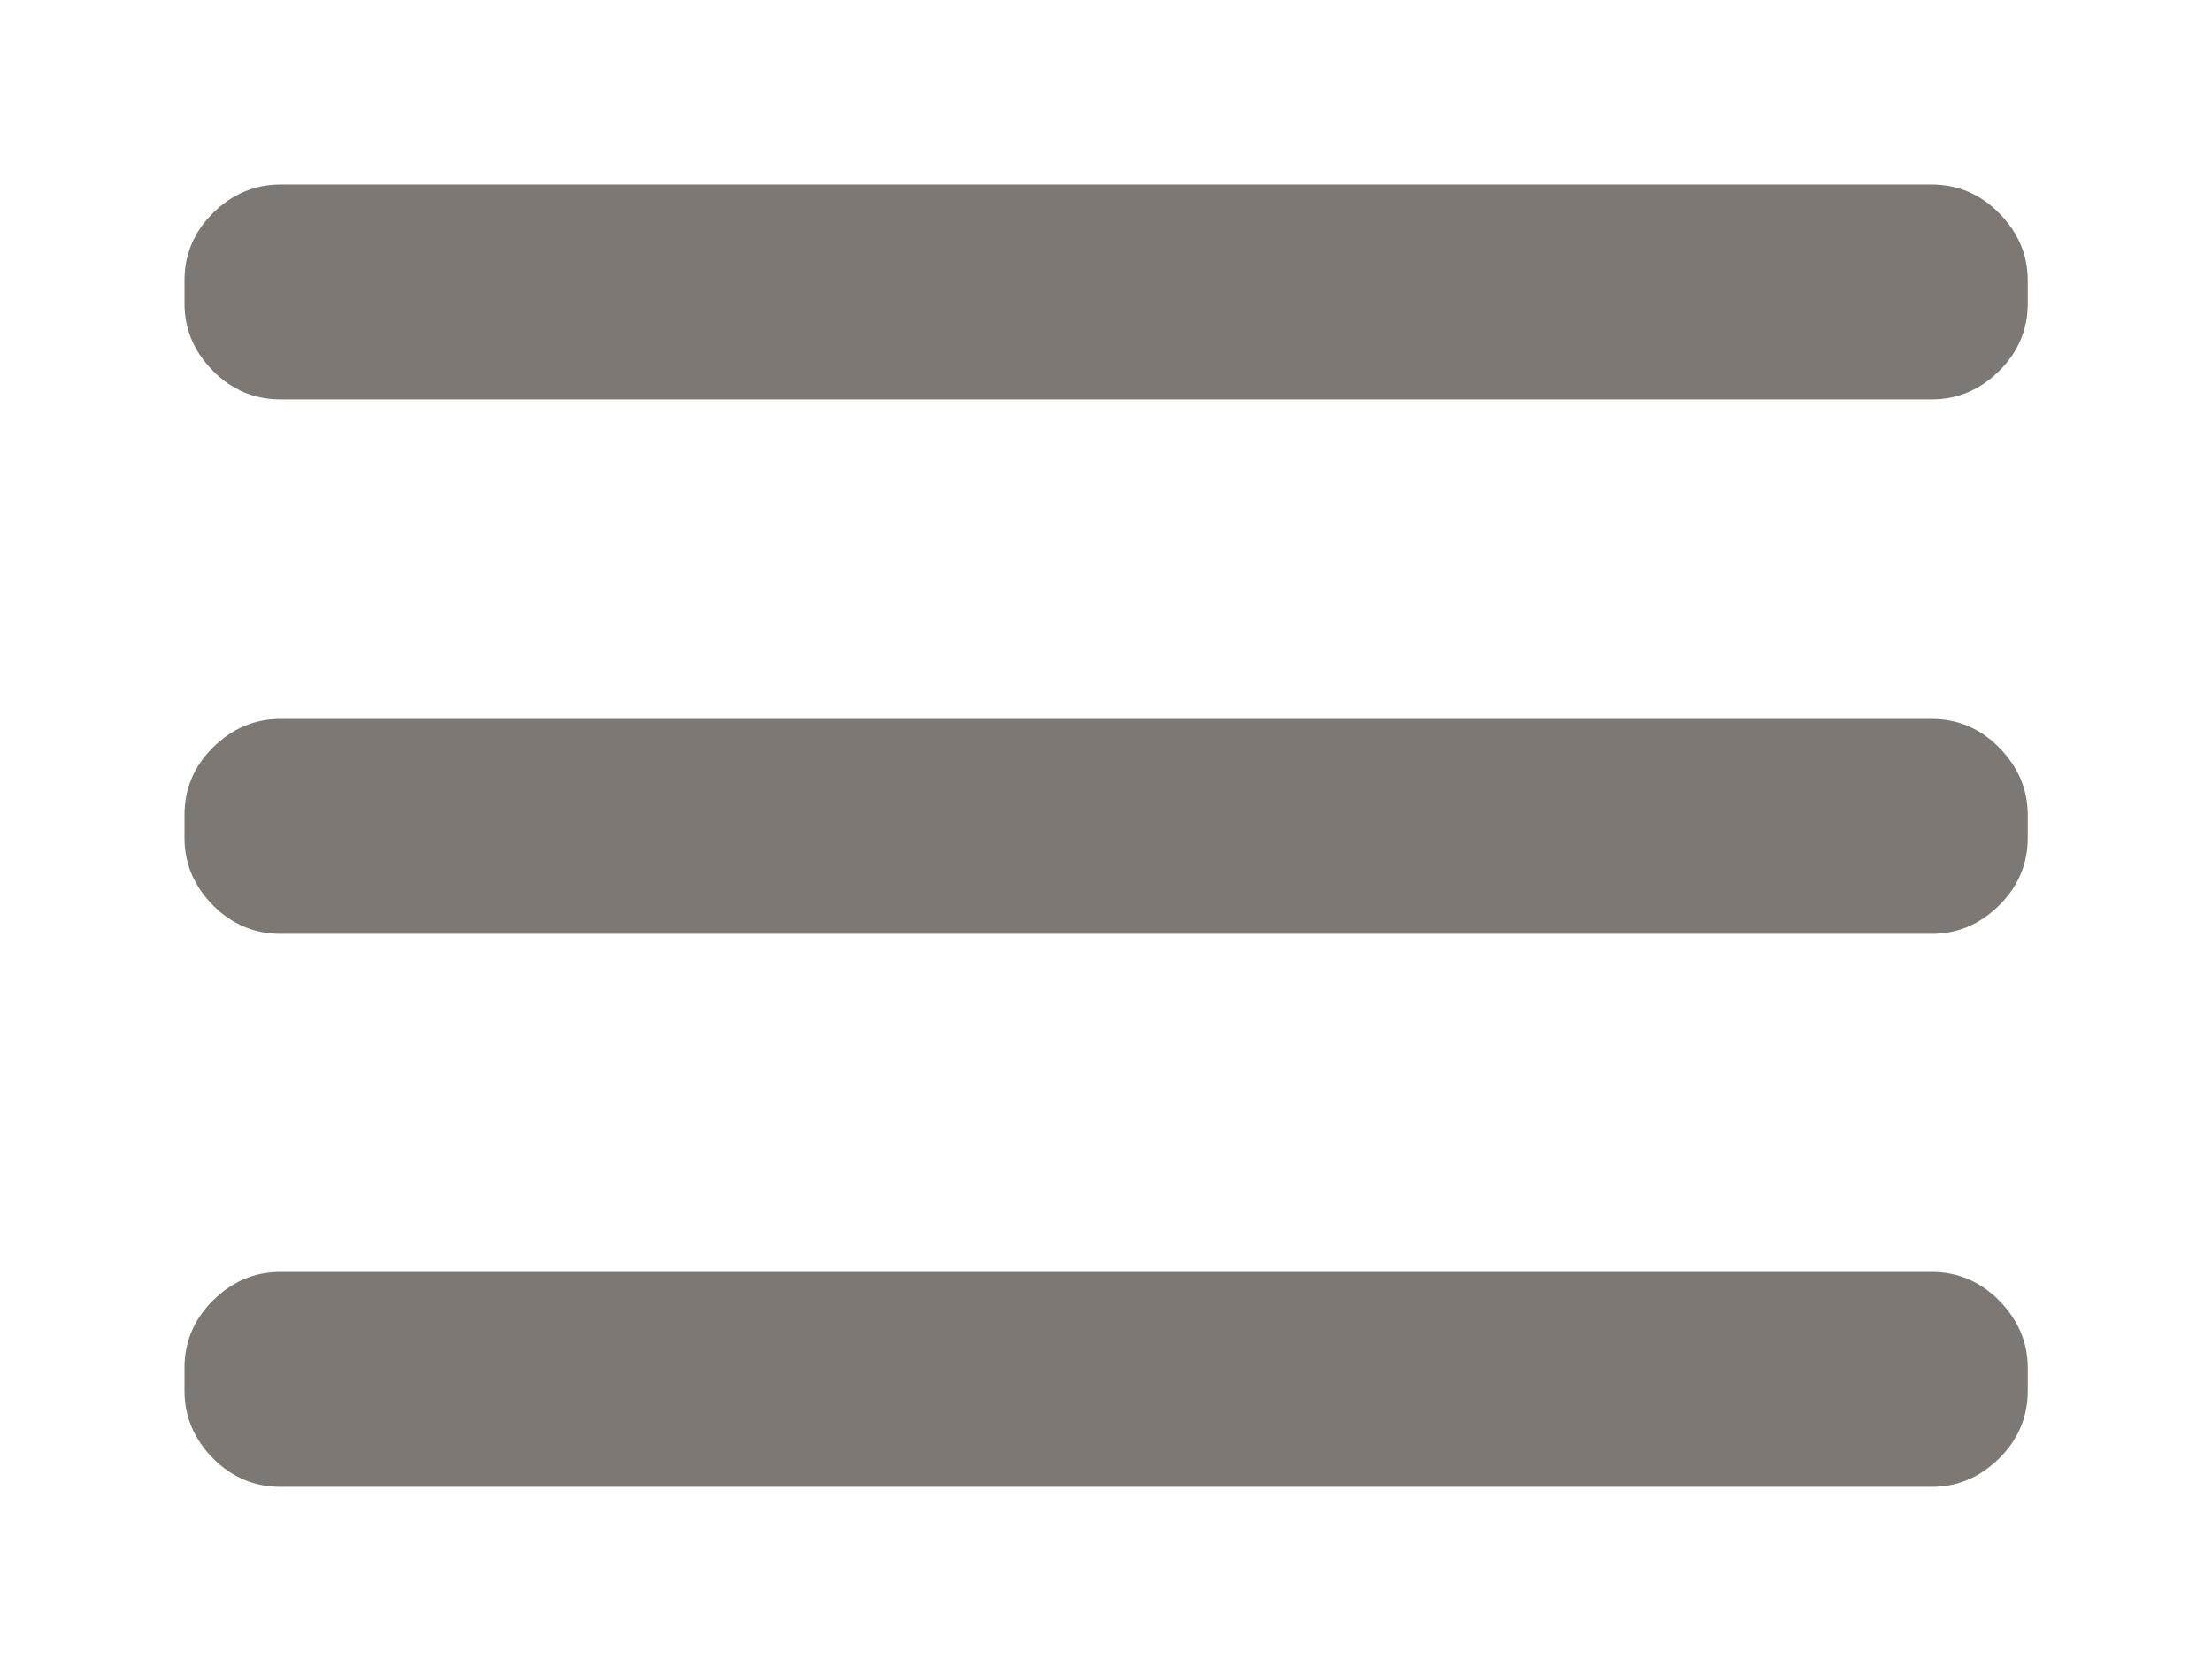 <svg xmlns="http://www.w3.org/2000/svg" viewBox="0 0 1024 768" enable-background="new 0 0 1024 768"><path fill="#7D7873" d="M938.7 129.8v10.7c0 12-4.4 22.5-13.2 31.2s-19.2 13.2-31.2 13.2h-764.5c-12 0-22.5-4.4-31.2-13.2s-13.2-19.2-13.2-31.2v-10.7c0-12 4.4-22.5 13.2-31.2s19.2-13.2 31.2-13.2h764.4c12 0 22.5 4.4 31.2 13.2s13.3 19.1 13.3 31.2zM938.7 377.2v10.7c0 12-4.4 22.5-13.2 31.2s-19.2 13.2-31.2 13.2h-764.5c-12 0-22.5-4.4-31.2-13.2s-13.2-19.2-13.2-31.2v-10.7c0-12 4.4-22.5 13.2-31.2s19.2-13.2 31.2-13.2h764.4c12 0 22.5 4.4 31.2 13.2s13.3 19.2 13.3 31.2zM938.7 633.2v10.7c0 12-4.4 22.5-13.2 31.2s-19.2 13.2-31.2 13.2h-764.5c-12 0-22.5-4.4-31.2-13.2s-13.2-19.2-13.2-31.2v-10.7c0-12 4.4-22.5 13.2-31.2s19.2-13.2 31.2-13.2h764.4c12 0 22.5 4.4 31.2 13.2s13.3 19.2 13.3 31.2z"/></svg>